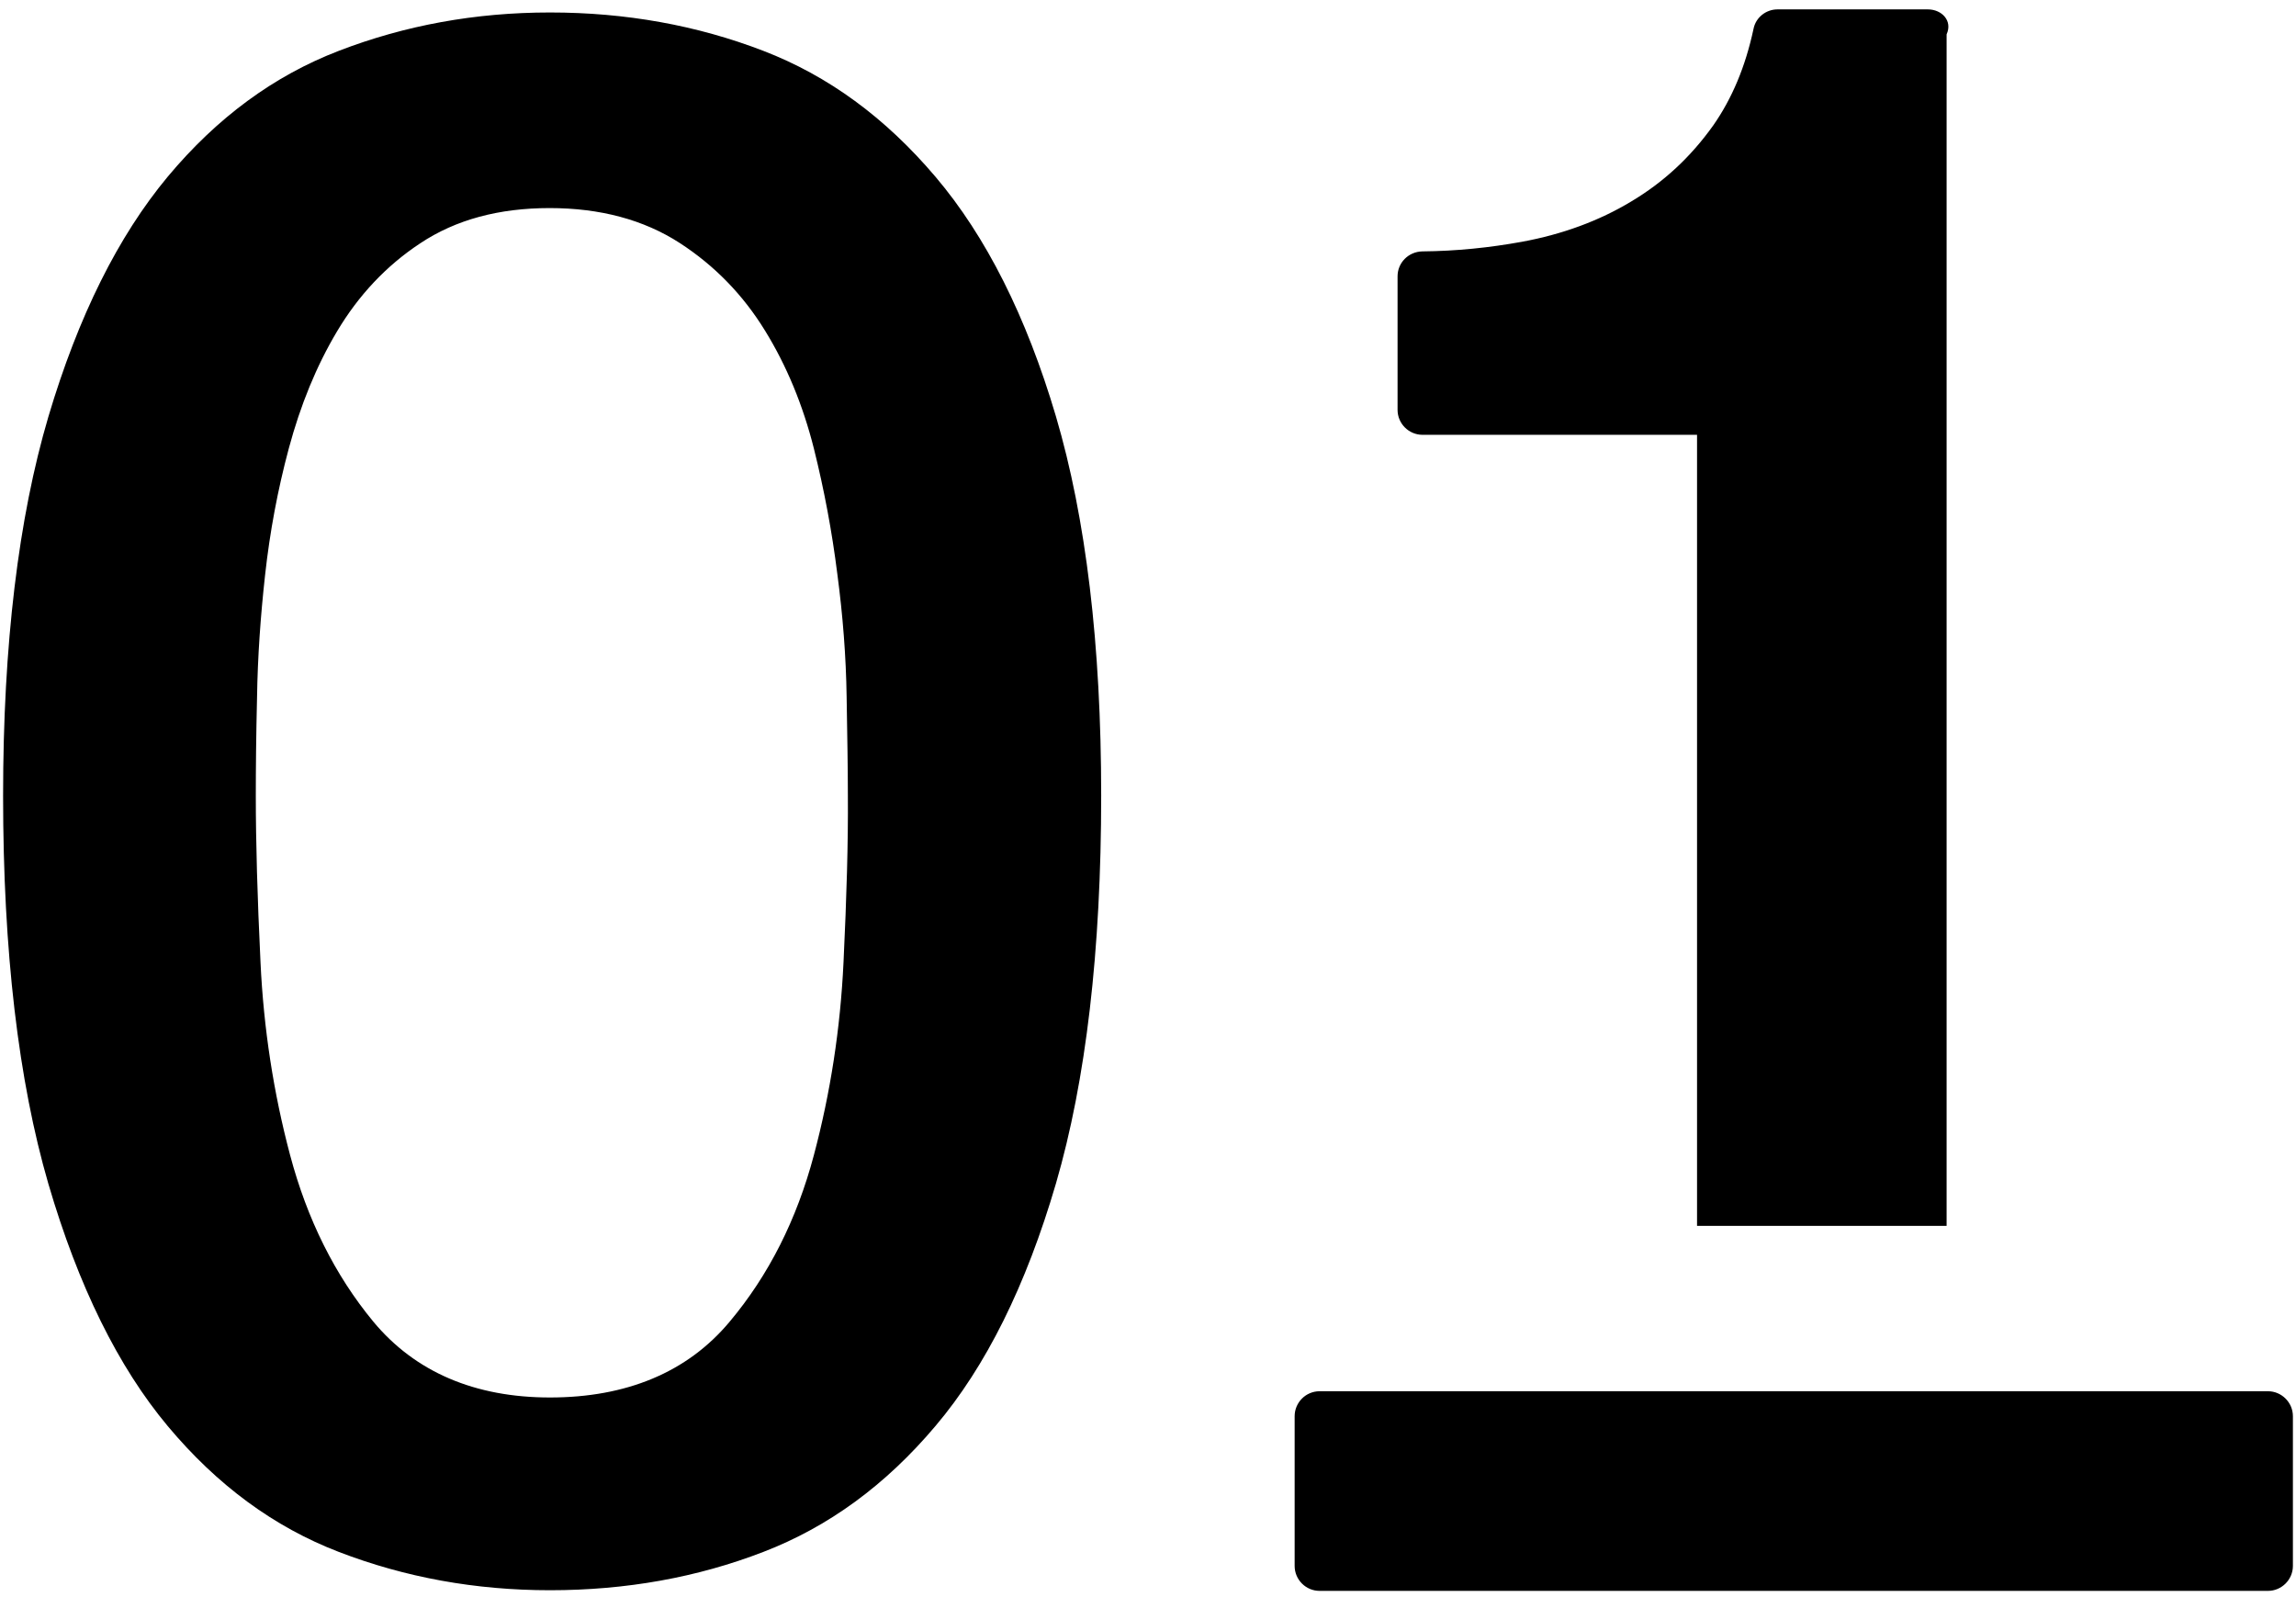 ﻿<?xml version="1.0" encoding="utf-8"?>
<svg version="1.1" xmlns:xlink="http://www.w3.org/1999/xlink" width="46px" height="32px" xmlns="http://www.w3.org/2000/svg">
  <defs>
    <pattern id="BGPattern" patternUnits="userSpaceOnUse" alignment="0 0" imageRepeat="None" />
    <mask fill="white" id="Clip2546">
      <path d="M 28 8.212  C 28 8.487  28.225 8.712  28.5 8.712  L 34 8.712  L 34 24.562  L 39 24.562  L 39 0.688  C 39.125 0.413  38.9 0.188  38.625 0.188  L 35.612 0.188  C 35.381 0.188  35.175 0.35  35.131 0.581  C 34.969 1.338  34.7 1.975  34.325 2.512  C 33.875 3.144  33.331 3.65  32.681 4.037  C 32.038 4.425  31.306 4.694  30.494 4.844  C 29.844 4.962  29.181 5.031  28.494 5.037  C 28.219 5.044  28 5.262  28 5.537  L 28 8.212  Z M 45.938 28.375  C 45.938 28.1  45.712 27.875  45.438 27.875  L 26.438 27.875  C 26.162 27.875  25.938 28.1  25.938 28.375  L 25.938 31.375  C 25.938 31.65  26.162 31.875  26.438 31.875  L 45.438 31.875  C 45.712 31.875  45.938 31.65  45.938 31.375  L 45.938 28.375  Z M 21.156 8.344  C 20.562 6.337  19.756 4.738  18.744 3.544  C 17.737 2.356  16.594 1.519  15.294 1.019  C 13.962 0.506  12.537 0.25  11.019 0.25  C 9.525 0.25  8.119 0.506  6.787 1.019  C 5.487 1.519  4.35 2.356  3.362 3.538  C 2.369 4.731  1.569 6.331  0.969 8.35  C 0.369 10.381  0.062 12.913  0.062 15.944  C 0.062 19.062  0.369 21.656  0.969 23.719  C 1.569 25.769  2.369 27.388  3.362 28.575  C 4.35 29.756  5.487 30.594  6.787 31.094  C 8.119 31.606  9.525 31.862  11.019 31.862  C 12.544 31.862  13.969 31.606  15.294 31.094  C 16.594 30.594  17.744 29.756  18.744 28.569  C 19.75 27.381  20.556 25.763  21.156 23.712  C 21.756 21.65  22.062 19.056  22.062 15.938  C 22.062 12.913  21.756 10.381  21.156 8.344  Z M 16.987 15.944  C 16.994 16.869  16.962 17.975  16.9 19.275  C 16.837 20.612  16.637 21.9  16.306 23.144  C 15.962 24.438  15.4 25.55  14.619 26.481  C 13.769 27.5  12.544 28  11.019 28  C 9.519 28  8.319 27.494  7.475 26.475  C 6.712 25.55  6.156 24.437  5.812 23.144  C 5.481 21.9  5.281 20.606  5.219 19.275  C 5.156 17.975  5.125 16.869  5.125 15.95  C 5.125 15.4  5.131 14.738  5.15 13.962  C 5.162 13.169  5.219 12.35  5.312 11.512  C 5.406 10.662  5.562 9.819  5.787 8.981  C 6.019 8.119  6.337 7.337  6.75 6.644  C 7.181 5.919  7.737 5.325  8.419 4.875  C 9.131 4.4  10 4.169  11.012 4.169  C 12.019 4.169  12.894 4.4  13.619 4.869  C 14.313 5.319  14.887 5.906  15.331 6.631  C 15.762 7.331  16.087 8.119  16.306 8.987  C 16.512 9.812  16.669 10.65  16.775 11.494  C 16.887 12.337  16.95 13.156  16.962 13.956  C 16.975 14.731  16.987 15.394  16.987 15.944  Z " fill-rule="evenodd" />
    </mask>
  </defs>
  <g>
    <path d="M 28 8.212  C 28 8.487  28.225 8.712  28.5 8.712  L 34 8.712  L 34 24.562  L 39 24.562  L 39 0.688  C 39.125 0.413  38.9 0.188  38.625 0.188  L 35.612 0.188  C 35.381 0.188  35.175 0.35  35.131 0.581  C 34.969 1.338  34.7 1.975  34.325 2.512  C 33.875 3.144  33.331 3.65  32.681 4.037  C 32.038 4.425  31.306 4.694  30.494 4.844  C 29.844 4.962  29.181 5.031  28.494 5.037  C 28.219 5.044  28 5.262  28 5.537  L 28 8.212  Z M 45.938 28.375  C 45.938 28.1  45.712 27.875  45.438 27.875  L 26.438 27.875  C 26.162 27.875  25.938 28.1  25.938 28.375  L 25.938 31.375  C 25.938 31.65  26.162 31.875  26.438 31.875  L 45.438 31.875  C 45.712 31.875  45.938 31.65  45.938 31.375  L 45.938 28.375  Z M 21.156 8.344  C 20.562 6.337  19.756 4.738  18.744 3.544  C 17.737 2.356  16.594 1.519  15.294 1.019  C 13.962 0.506  12.537 0.25  11.019 0.25  C 9.525 0.25  8.119 0.506  6.787 1.019  C 5.487 1.519  4.35 2.356  3.362 3.538  C 2.369 4.731  1.569 6.331  0.969 8.35  C 0.369 10.381  0.062 12.913  0.062 15.944  C 0.062 19.062  0.369 21.656  0.969 23.719  C 1.569 25.769  2.369 27.388  3.362 28.575  C 4.35 29.756  5.487 30.594  6.787 31.094  C 8.119 31.606  9.525 31.862  11.019 31.862  C 12.544 31.862  13.969 31.606  15.294 31.094  C 16.594 30.594  17.744 29.756  18.744 28.569  C 19.75 27.381  20.556 25.763  21.156 23.712  C 21.756 21.65  22.062 19.056  22.062 15.938  C 22.062 12.913  21.756 10.381  21.156 8.344  Z M 16.987 15.944  C 16.994 16.869  16.962 17.975  16.9 19.275  C 16.837 20.612  16.637 21.9  16.306 23.144  C 15.962 24.438  15.4 25.55  14.619 26.481  C 13.769 27.5  12.544 28  11.019 28  C 9.519 28  8.319 27.494  7.475 26.475  C 6.712 25.55  6.156 24.437  5.812 23.144  C 5.481 21.9  5.281 20.606  5.219 19.275  C 5.156 17.975  5.125 16.869  5.125 15.95  C 5.125 15.4  5.131 14.738  5.15 13.962  C 5.162 13.169  5.219 12.35  5.312 11.512  C 5.406 10.662  5.562 9.819  5.787 8.981  C 6.019 8.119  6.337 7.337  6.75 6.644  C 7.181 5.919  7.737 5.325  8.419 4.875  C 9.131 4.4  10 4.169  11.012 4.169  C 12.019 4.169  12.894 4.4  13.619 4.869  C 14.313 5.319  14.887 5.906  15.331 6.631  C 15.762 7.331  16.087 8.119  16.306 8.987  C 16.512 9.812  16.669 10.65  16.775 11.494  C 16.887 12.337  16.95 13.156  16.962 13.956  C 16.975 14.731  16.987 15.394  16.987 15.944  Z " fill-rule="nonzero" fill="rgba(0, 0, 0, 1)" stroke="none" class="fill" />
    <path d="M 28 8.212  C 28 8.487  28.225 8.712  28.5 8.712  L 34 8.712  L 34 24.562  L 39 24.562  L 39 0.688  C 39.125 0.413  38.9 0.188  38.625 0.188  L 35.612 0.188  C 35.381 0.188  35.175 0.35  35.131 0.581  C 34.969 1.338  34.7 1.975  34.325 2.512  C 33.875 3.144  33.331 3.65  32.681 4.037  C 32.038 4.425  31.306 4.694  30.494 4.844  C 29.844 4.962  29.181 5.031  28.494 5.037  C 28.219 5.044  28 5.262  28 5.537  L 28 8.212  Z " stroke-width="0" stroke-dasharray="0" stroke="rgba(255, 255, 255, 0)" fill="none" class="stroke" mask="url(#Clip2546)" />
    <path d="M 45.938 28.375  C 45.938 28.1  45.712 27.875  45.438 27.875  L 26.438 27.875  C 26.162 27.875  25.938 28.1  25.938 28.375  L 25.938 31.375  C 25.938 31.65  26.162 31.875  26.438 31.875  L 45.438 31.875  C 45.712 31.875  45.938 31.65  45.938 31.375  L 45.938 28.375  Z " stroke-width="0" stroke-dasharray="0" stroke="rgba(255, 255, 255, 0)" fill="none" class="stroke" mask="url(#Clip2546)" />
    <path d="M 21.156 8.344  C 20.562 6.337  19.756 4.738  18.744 3.544  C 17.737 2.356  16.594 1.519  15.294 1.019  C 13.962 0.506  12.537 0.25  11.019 0.25  C 9.525 0.25  8.119 0.506  6.787 1.019  C 5.487 1.519  4.35 2.356  3.362 3.538  C 2.369 4.731  1.569 6.331  0.969 8.35  C 0.369 10.381  0.062 12.913  0.062 15.944  C 0.062 19.062  0.369 21.656  0.969 23.719  C 1.569 25.769  2.369 27.388  3.362 28.575  C 4.35 29.756  5.487 30.594  6.787 31.094  C 8.119 31.606  9.525 31.862  11.019 31.862  C 12.544 31.862  13.969 31.606  15.294 31.094  C 16.594 30.594  17.744 29.756  18.744 28.569  C 19.75 27.381  20.556 25.763  21.156 23.712  C 21.756 21.65  22.062 19.056  22.062 15.938  C 22.062 12.913  21.756 10.381  21.156 8.344  Z " stroke-width="0" stroke-dasharray="0" stroke="rgba(255, 255, 255, 0)" fill="none" class="stroke" mask="url(#Clip2546)" />
    <path d="M 16.987 15.944  C 16.994 16.869  16.962 17.975  16.9 19.275  C 16.837 20.612  16.637 21.9  16.306 23.144  C 15.962 24.438  15.4 25.55  14.619 26.481  C 13.769 27.5  12.544 28  11.019 28  C 9.519 28  8.319 27.494  7.475 26.475  C 6.712 25.55  6.156 24.437  5.812 23.144  C 5.481 21.9  5.281 20.606  5.219 19.275  C 5.156 17.975  5.125 16.869  5.125 15.95  C 5.125 15.4  5.131 14.738  5.15 13.962  C 5.162 13.169  5.219 12.35  5.312 11.512  C 5.406 10.662  5.562 9.819  5.787 8.981  C 6.019 8.119  6.337 7.337  6.75 6.644  C 7.181 5.919  7.737 5.325  8.419 4.875  C 9.131 4.4  10 4.169  11.012 4.169  C 12.019 4.169  12.894 4.4  13.619 4.869  C 14.313 5.319  14.887 5.906  15.331 6.631  C 15.762 7.331  16.087 8.119  16.306 8.987  C 16.512 9.812  16.669 10.65  16.775 11.494  C 16.887 12.337  16.95 13.156  16.962 13.956  C 16.975 14.731  16.987 15.394  16.987 15.944  Z " stroke-width="0" stroke-dasharray="0" stroke="rgba(255, 255, 255, 0)" fill="none" class="stroke" mask="url(#Clip2546)" />
  </g>
</svg>